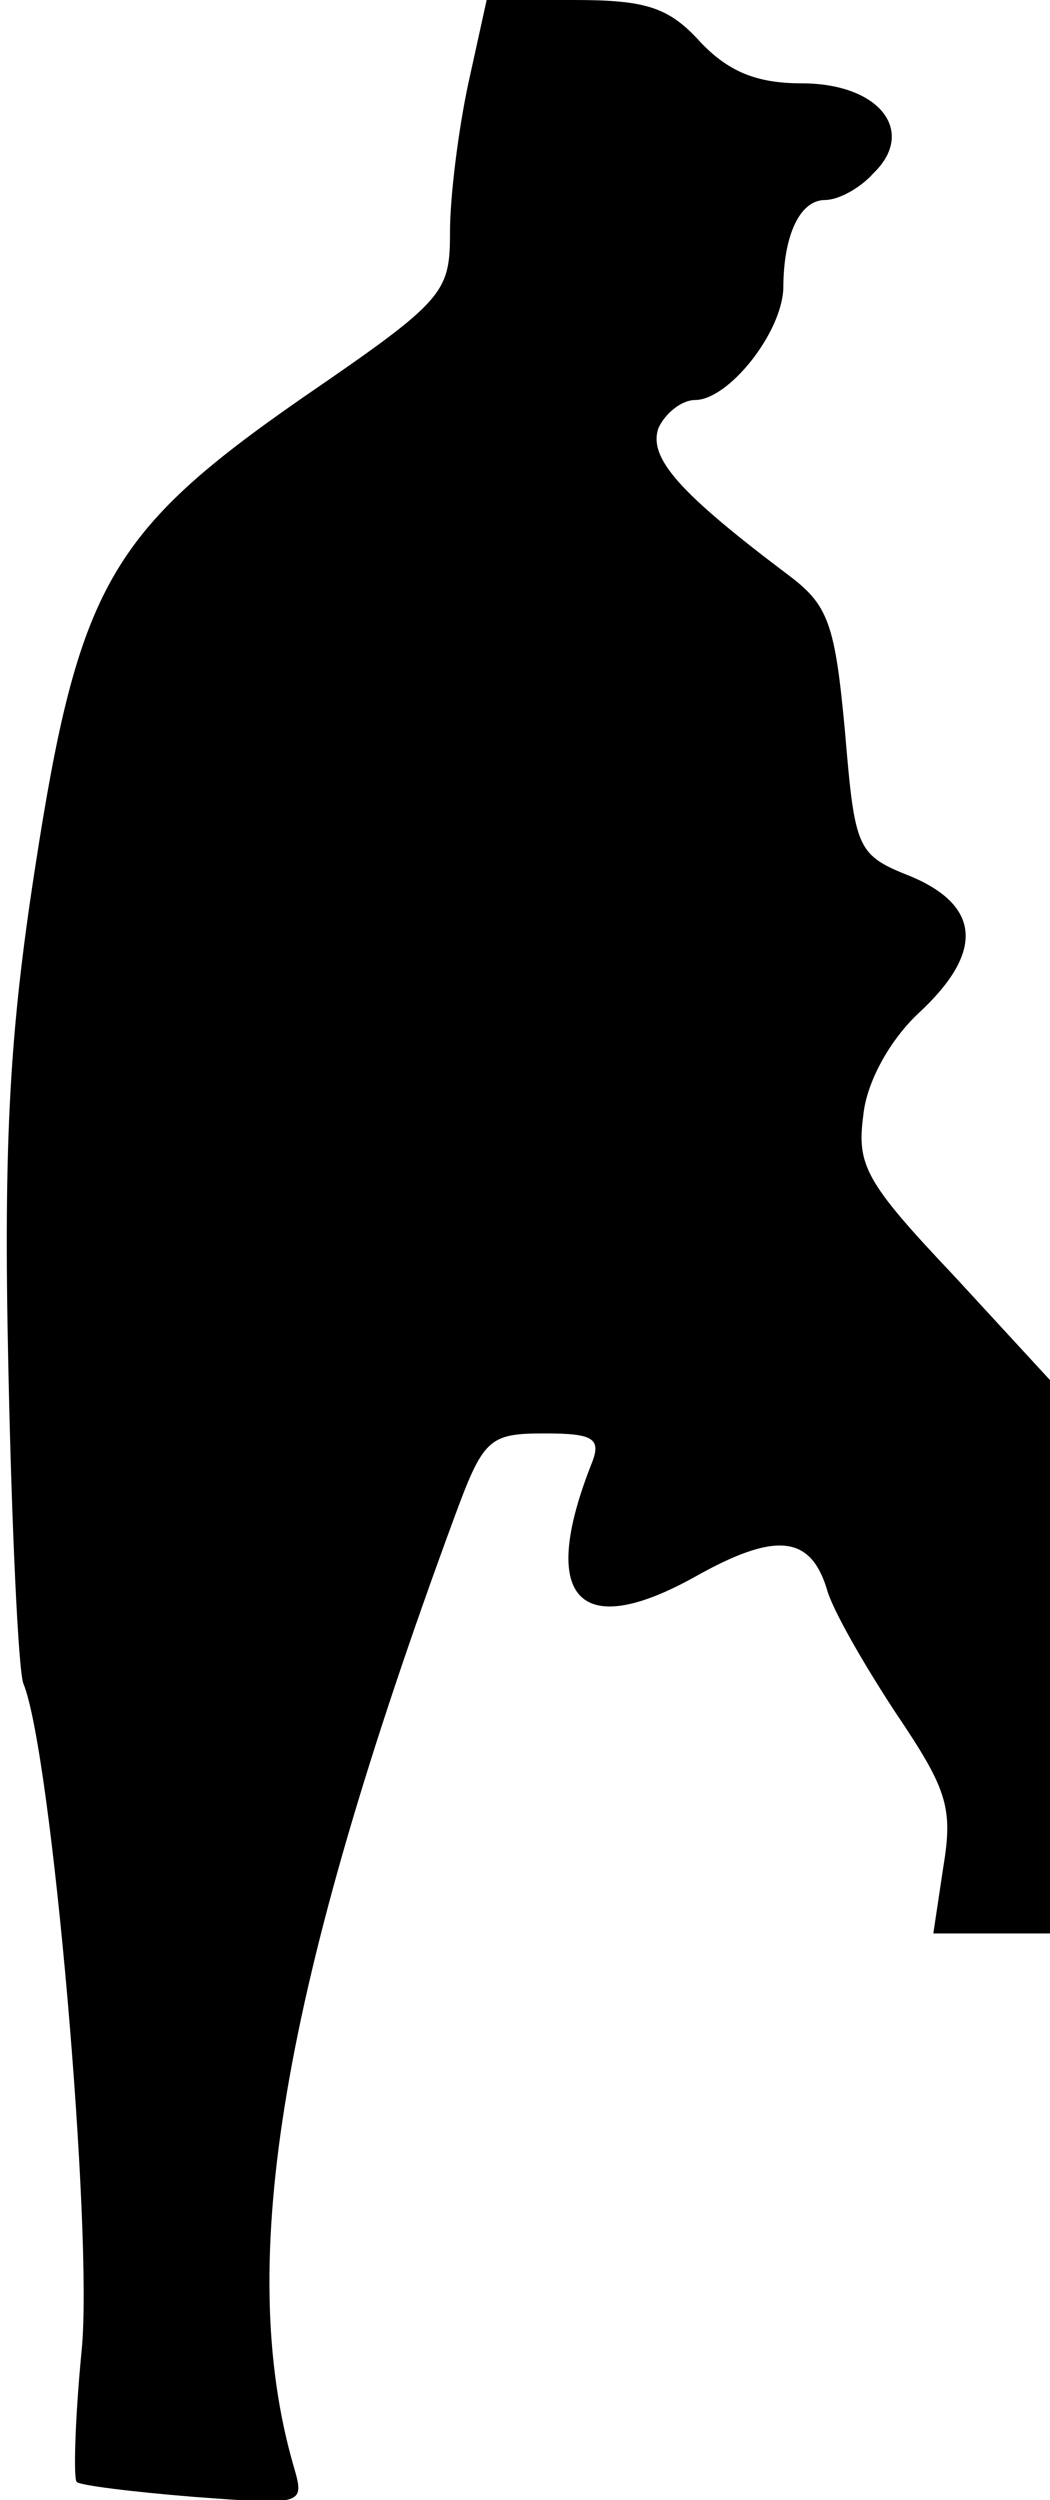 <?xml version="1.0" standalone="no"?>
<!DOCTYPE svg PUBLIC "-//W3C//DTD SVG 20010904//EN"
 "http://www.w3.org/TR/2001/REC-SVG-20010904/DTD/svg10.dtd">
<svg version="1.0" xmlns="http://www.w3.org/2000/svg"
 width="63pt" height="150pt" viewBox="0 0 63 150"
 preserveAspectRatio="xMidYMid meet">
<g transform="translate(0,150) scale(0.1,-0.1)"
fill="#000000" stroke="none">
<path fill="#000000" stroke="none" d="M281 1450 c-6 -28 -11 -68 -11 -89 0
-37 -3 -41 -89 -100 -115 -80 -134 -113 -160 -282 -15 -97 -19 -162 -16 -299
2 -96 6 -182 9 -190 17 -41 42 -330 35 -400 -4 -41 -5 -77 -3 -79 1 -2 33 -6
70 -9 67 -5 67 -5 60 19 -35 122 -7 287 96 567 18 49 21 52 55 52 29 0 34 -3
28 -18 -32 -81 -8 -107 62 -68 48 27 69 25 79 -7 3 -12 22 -45 41 -74 31 -46
35 -57 29 -93 l-6 -40 35 0 35 0 0 166 0 166 -58 63 c-53 56 -58 66 -54 96 2
20 16 45 33 61 39 36 38 64 -4 82 -33 13 -34 16 -40 87 -6 65 -10 76 -34 94
-65 49 -84 70 -78 88 4 9 14 17 22 17 20 0 52 40 53 67 0 32 10 53 25 53 8 0
21 7 29 16 26 25 4 54 -43 54 -27 0 -44 7 -61 25 -19 21 -33 25 -76 25 l-52 0
-11 -50z"/>
</g>
</svg>
